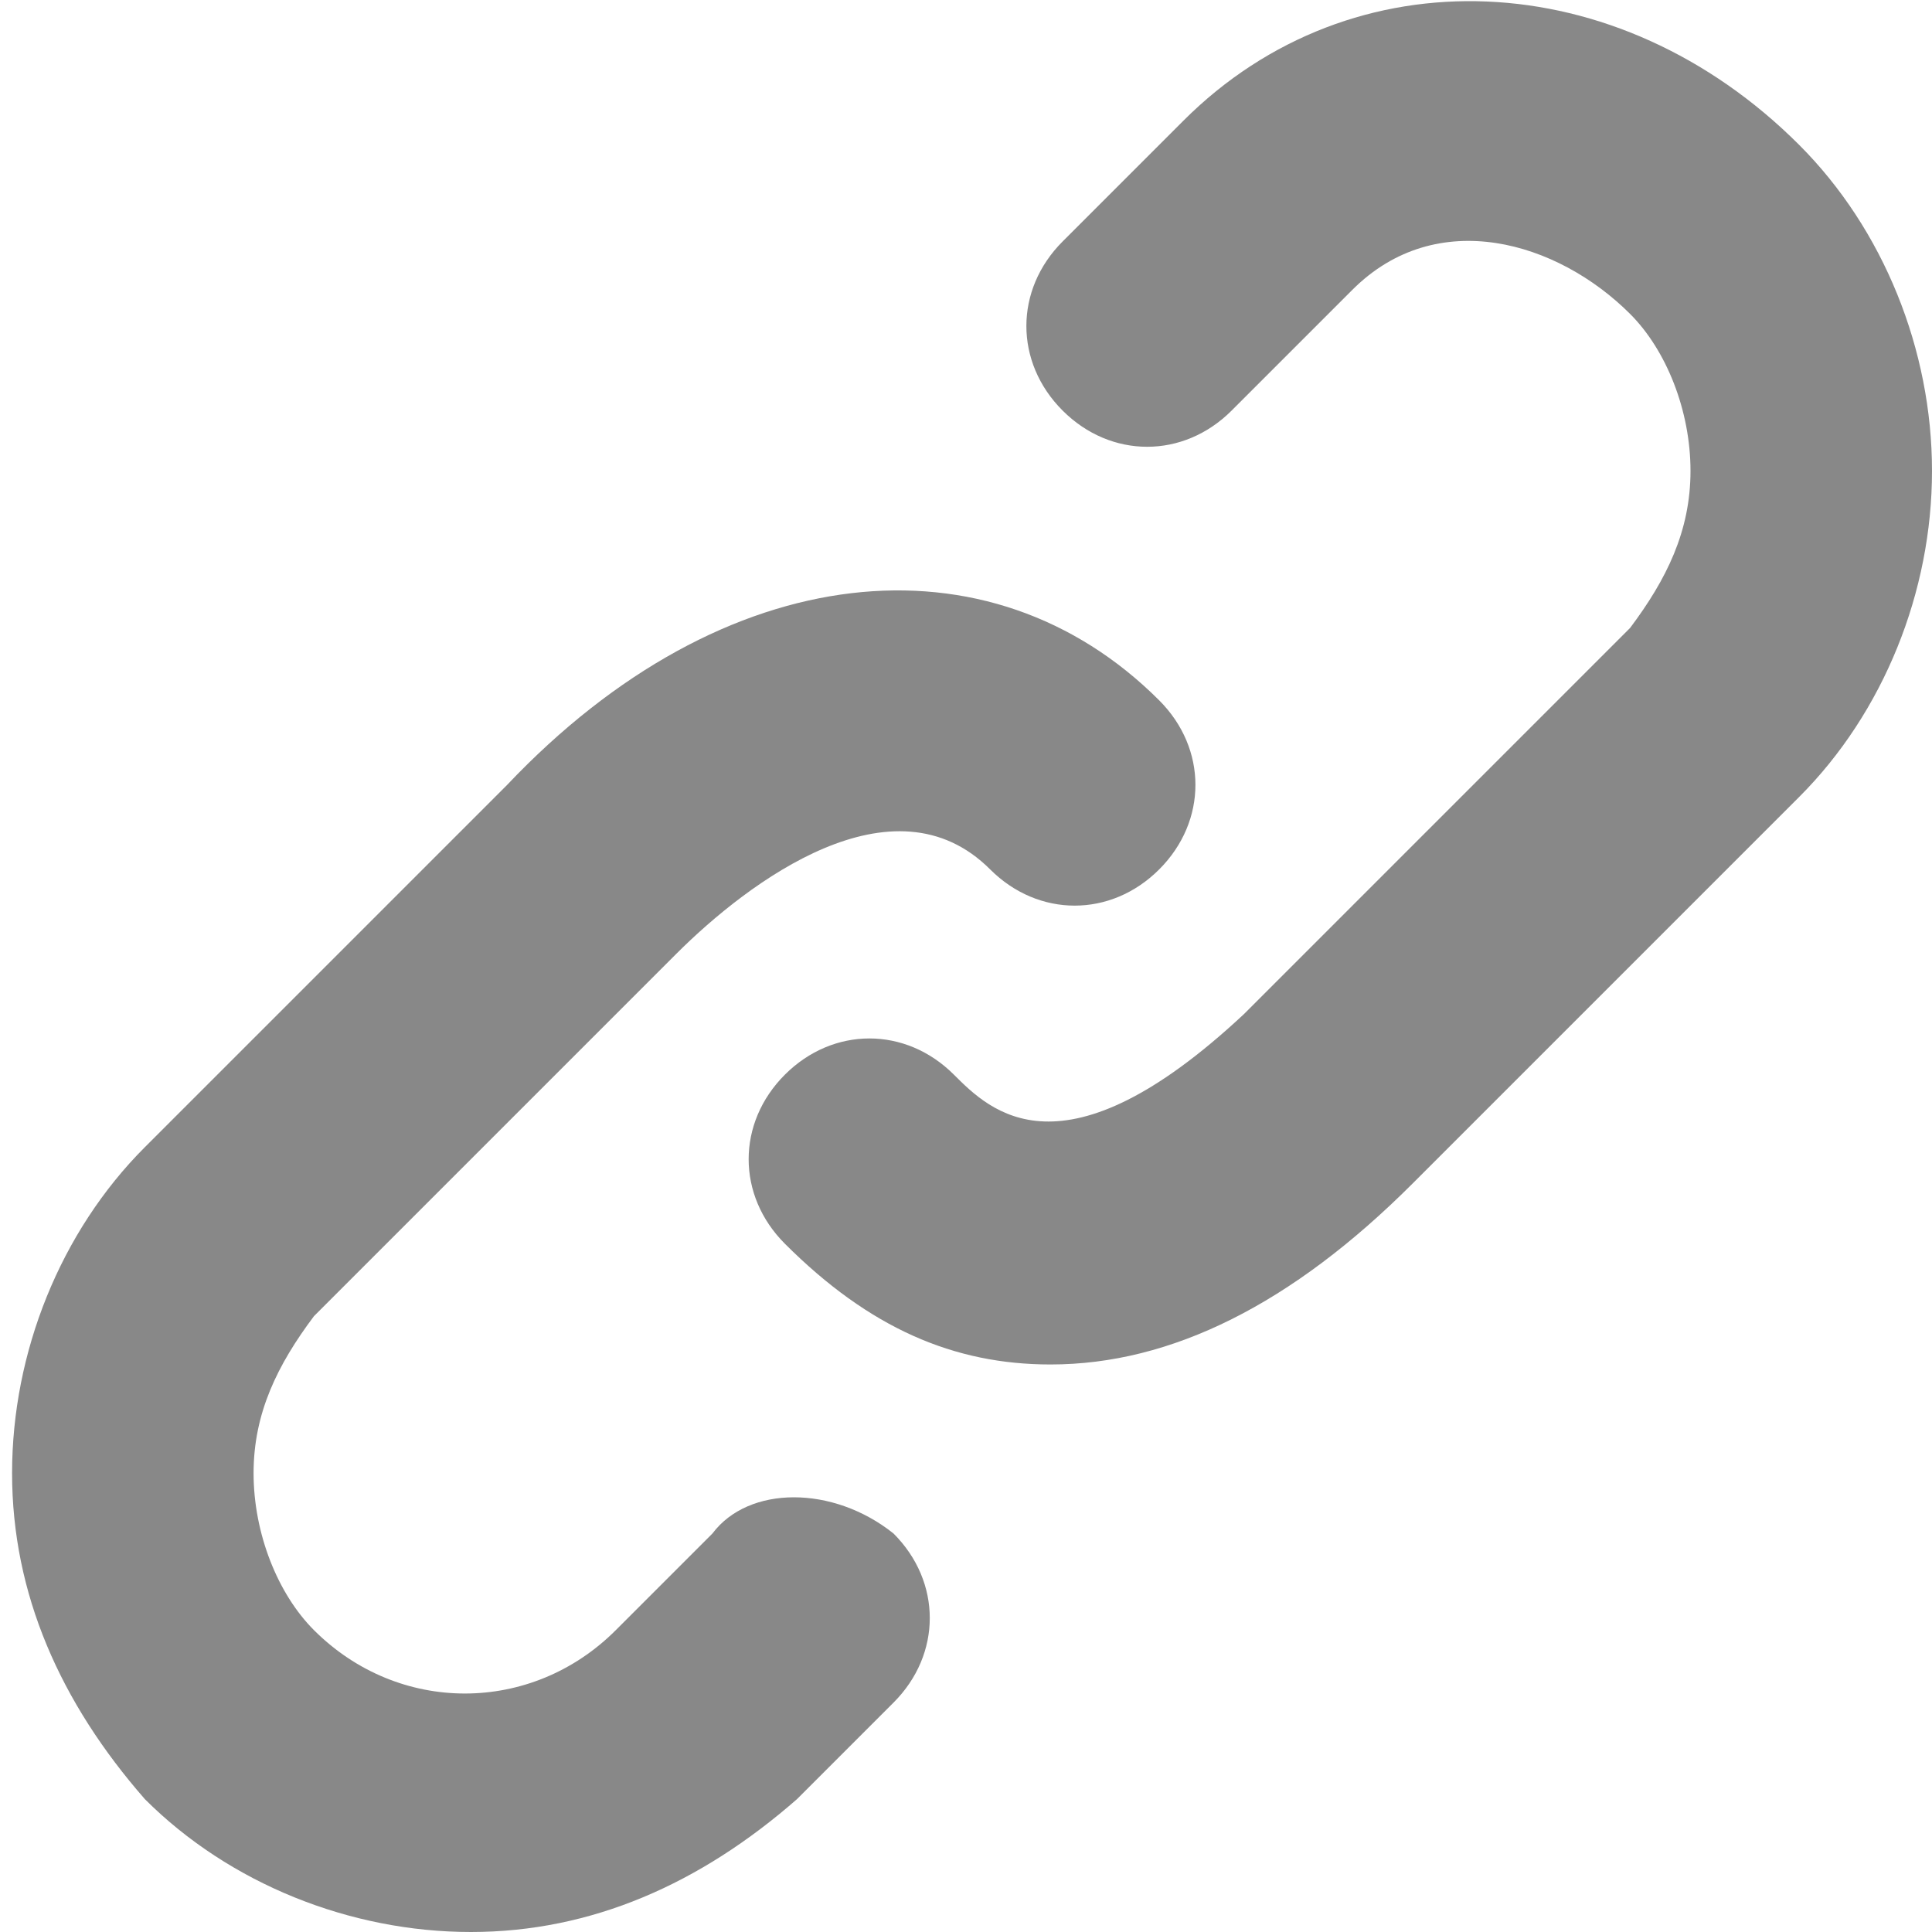 <svg xmlns="http://www.w3.org/2000/svg" viewBox="-323 295 16 16" enable-background="new -323 295 16 16"><path fill="#888" d="M-317.1 307.7l-.8.8c-.7.7-1.8.7-2.5 0-.3-.3-.5-.8-.5-1.3s.2-.9.5-1.3l3-3c.6-.6 1.8-1.5 2.6-.7.4.4 1 .4 1.4 0 .4-.4.4-1 0-1.4-1.4-1.4-3.6-1.2-5.4.7l-3 3c-.7.7-1.1 1.7-1.1 2.7 0 1 .4 1.9 1.1 2.7.7.7 1.7 1.1 2.7 1.1 1 0 1.9-.4 2.7-1.1l.8-.8c.4-.4.4-1 0-1.4-.5-.4-1.2-.4-1.5 0zm9-11.5c-1.5-1.5-3.7-1.6-5.1-.2l-1 1c-.4.4-.4 1 0 1.4.4.4 1 .4 1.4 0l1-1c.7-.7 1.7-.4 2.3.2.3.3.5.8.5 1.3s-.2.9-.5 1.3l-3.2 3.2c-1.5 1.4-2.1.8-2.4.5-.4-.4-1-.4-1.4 0-.4.4-.4 1 0 1.4.7.7 1.4 1 2.2 1 1 0 2-.5 3-1.5l3.2-3.2c.7-.7 1.1-1.7 1.1-2.7 0-1-.4-2-1.1-2.7z"/></svg>